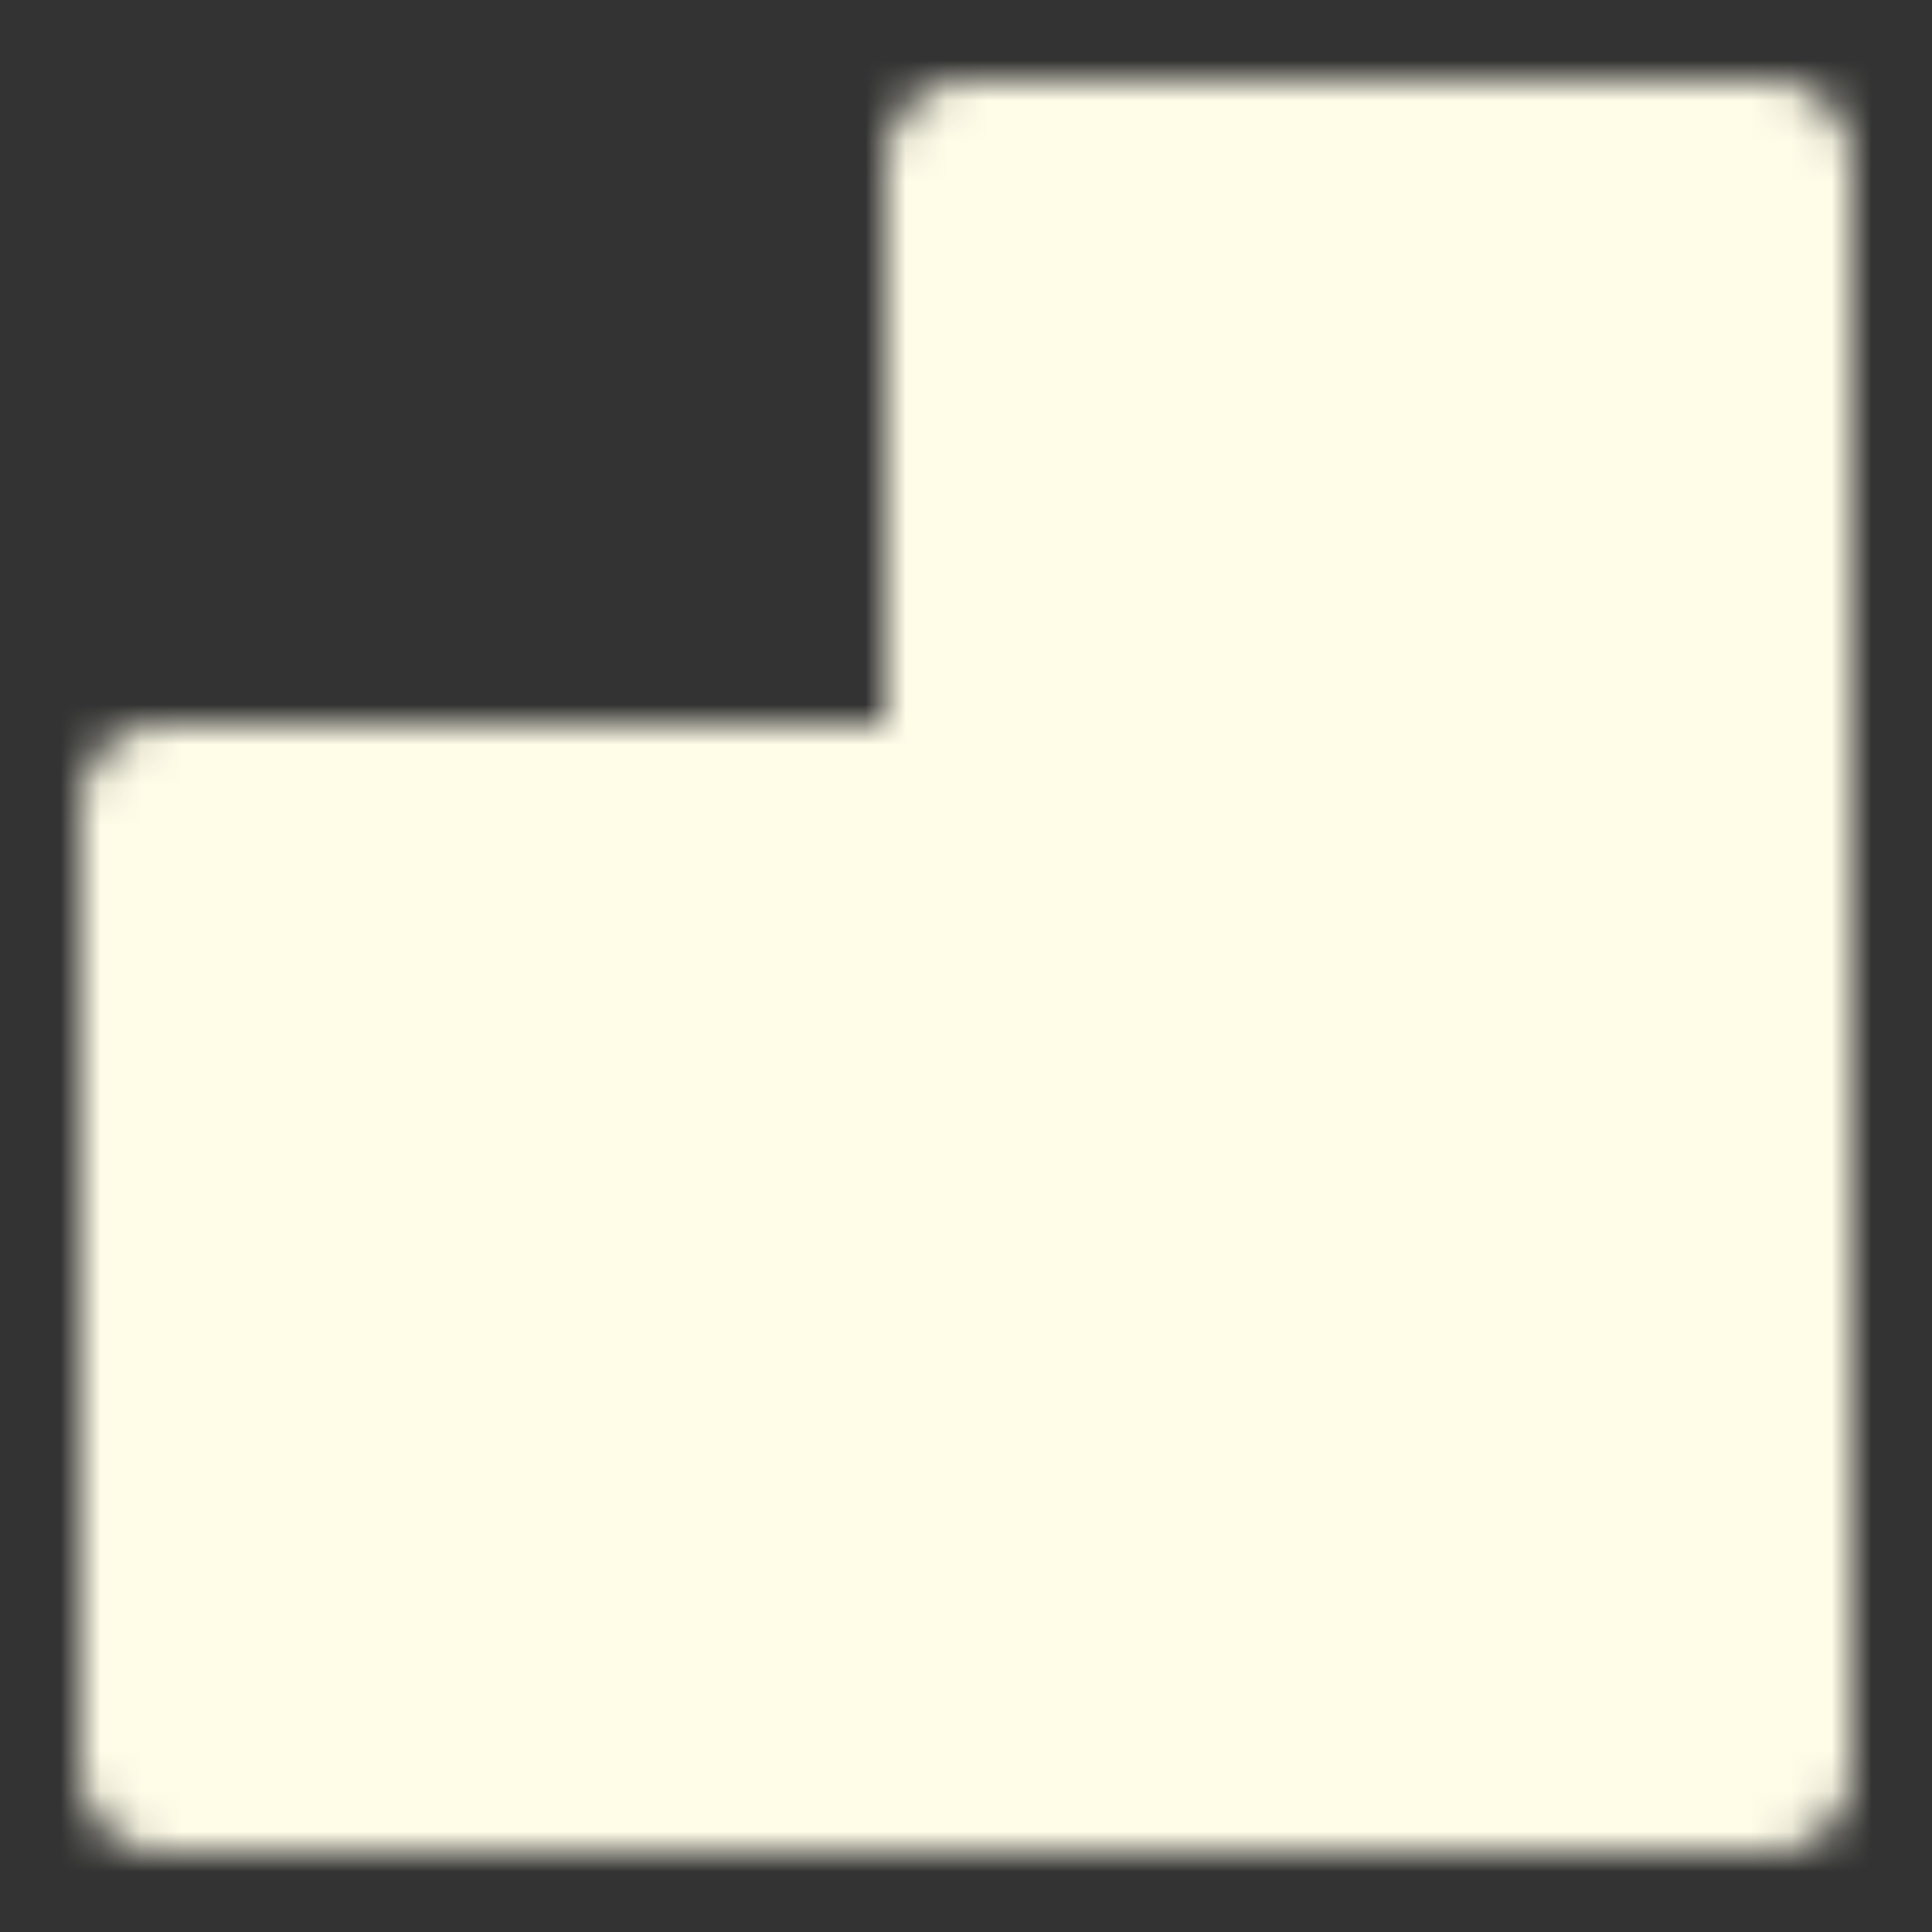 <svg width="48" height="48" viewBox="0 0 48 48" fill="none" xmlns="http://www.w3.org/2000/svg">
<rect x="0" y="0" width="48" height="48" fill="#333333" stroke="none"/>
<g id="icon-park-solid:enter-key">
<g id="Mask group">
<mask id="mask0_21_8" style="mask-type:luminance" maskUnits="userSpaceOnUse" x="2" y="2" width="44" height="44">
<g id="Group">
<g id="Group_2">
<path id="Vector" d="M44 44V4H24V20H4V44H44Z" fill="#fffce8" stroke="#fffce8" stroke-width="4" stroke-linecap="round" stroke-linejoin="round"/>
<path id="Vector_2" d="M21 28L17 32L21 36" stroke="#1a1a1a" stroke-width="4" stroke-linecap="round" stroke-linejoin="round"/>
<path id="Vector_3" d="M34 23V32H17" stroke="#1a1a1a" stroke-width="4" stroke-linecap="round" stroke-linejoin="round"/>
</g>
</g>
</mask>
<g mask="url(#mask0_21_8)">
<path id="Vector_4" d="M0 0H48V48H0V0Z" fill="#fffce8"/>
</g>
</g>
</g>
</svg>
